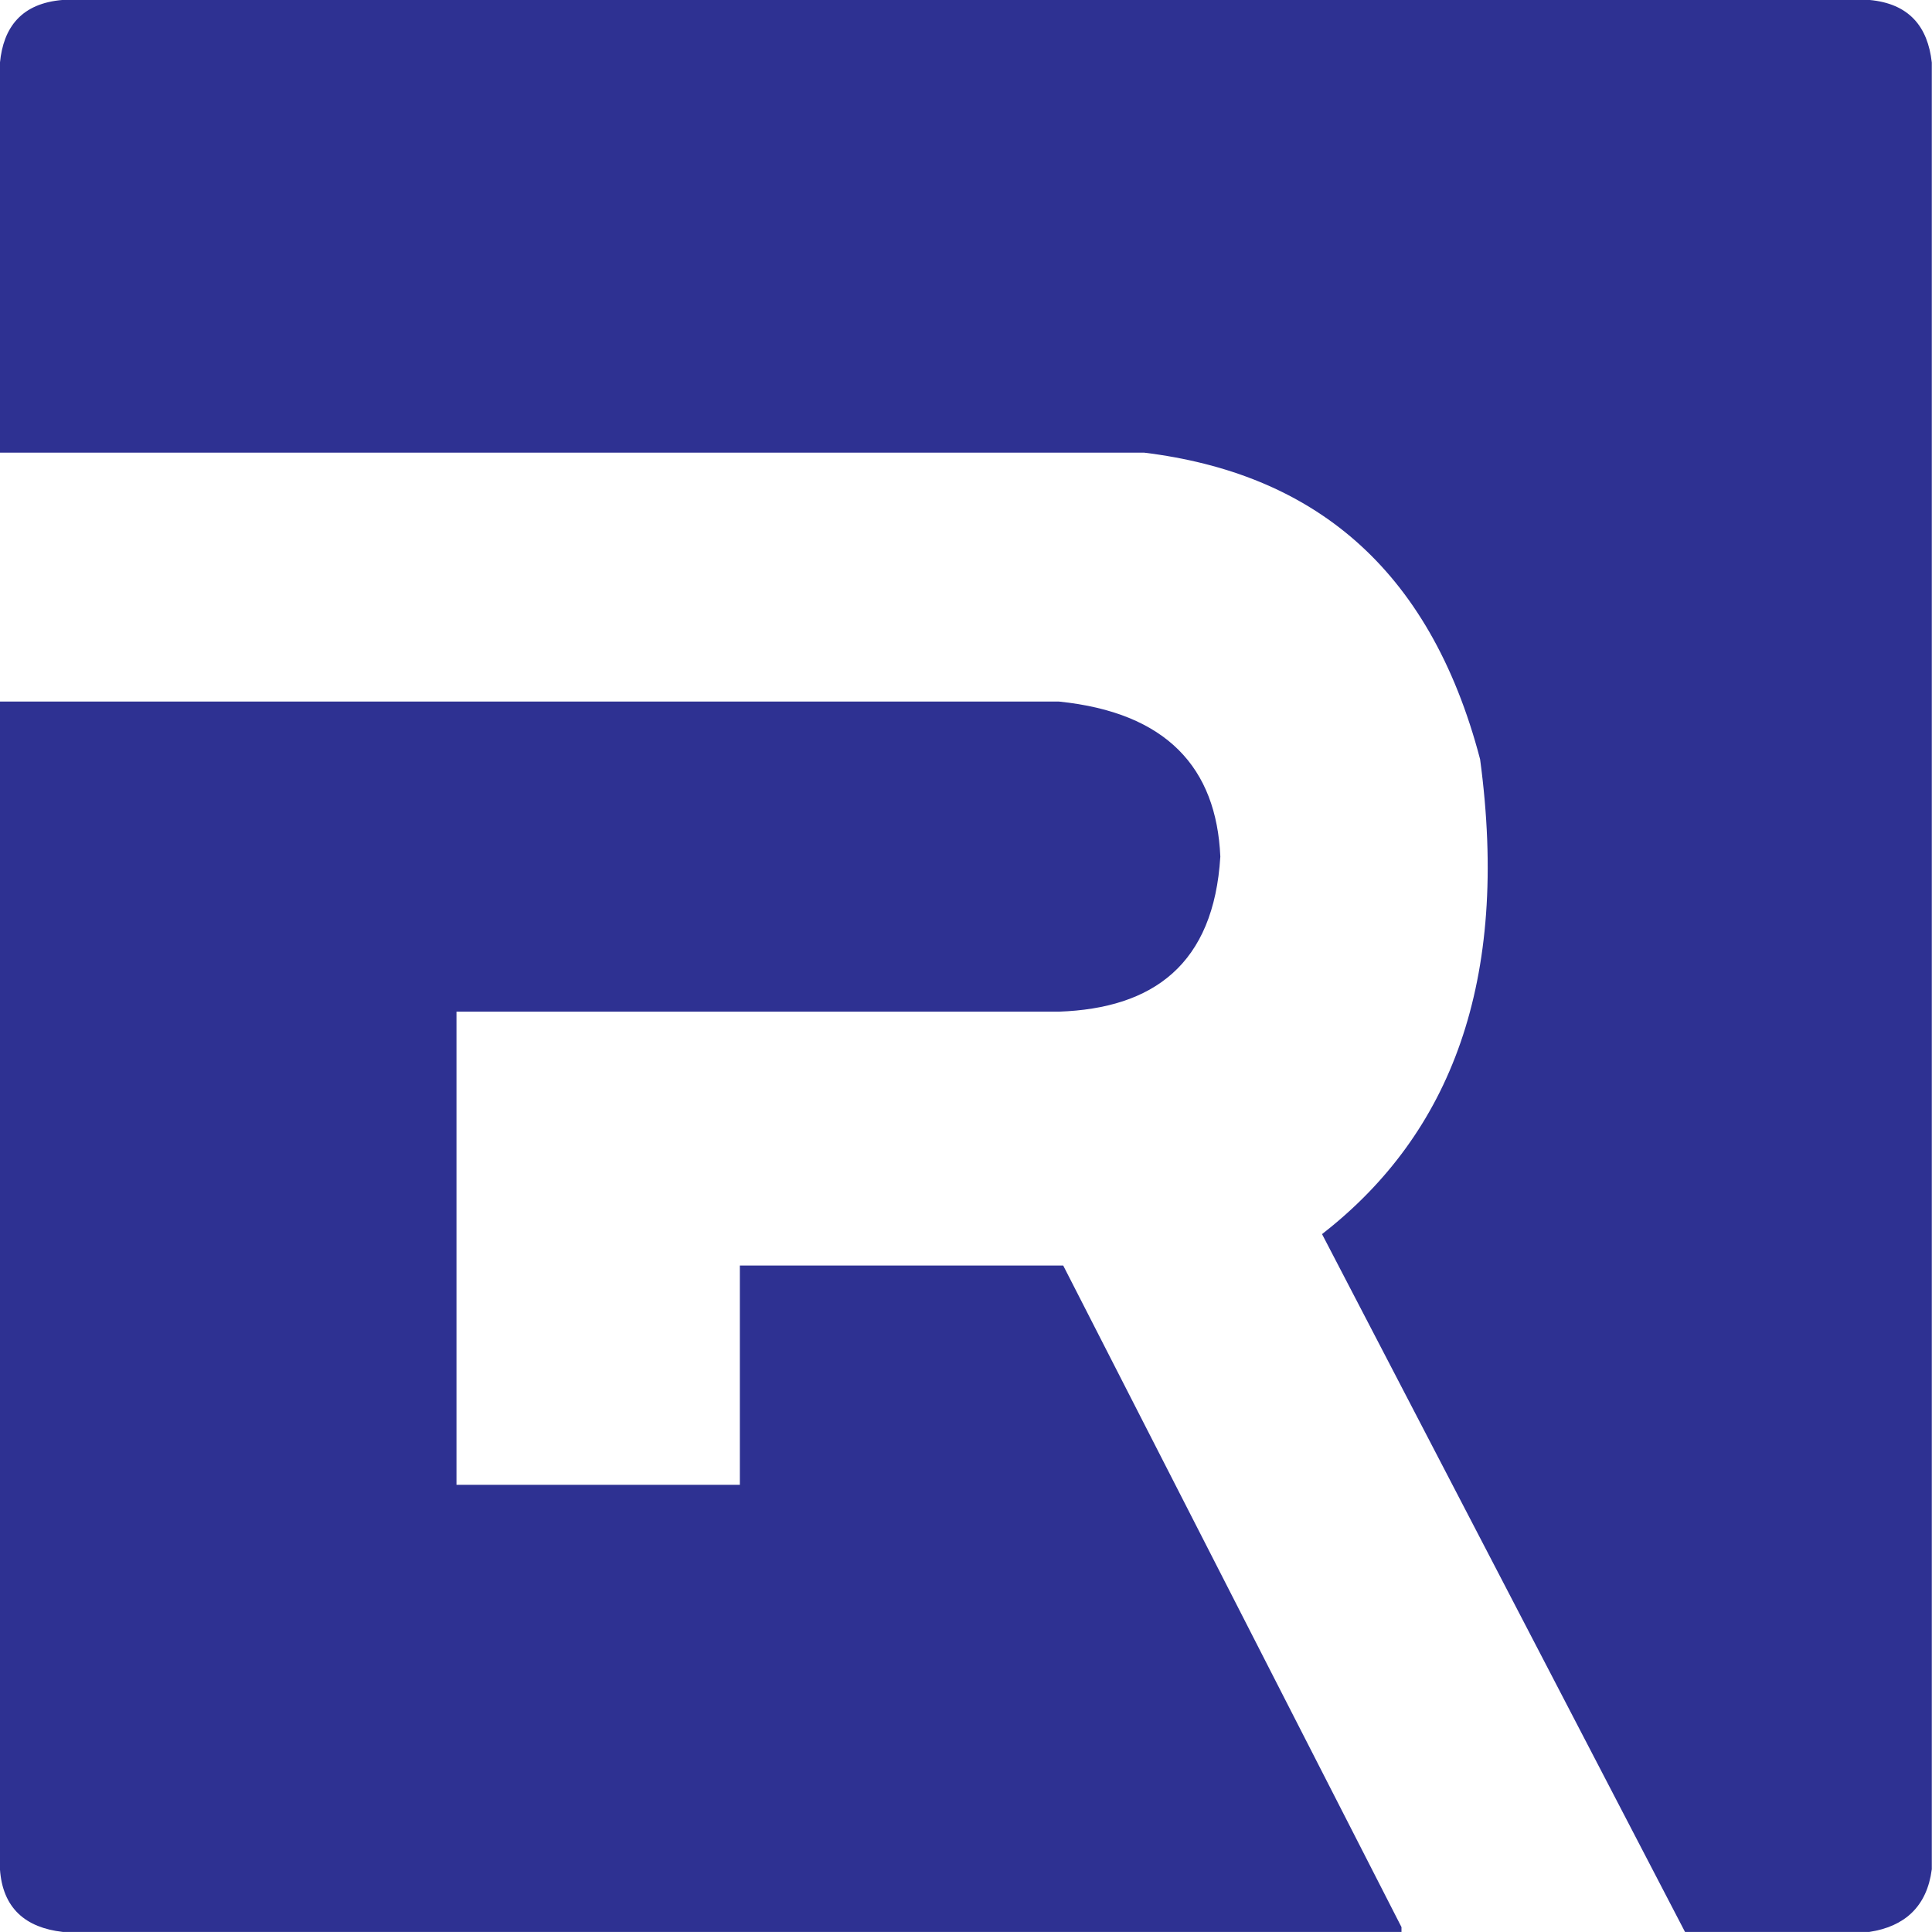 <?xml version="1.0" encoding="UTF-8"?>
<svg id="Camada_1" data-name="Camada 1" xmlns="http://www.w3.org/2000/svg" viewBox="0 0 145.36 145.36">
  <defs>
    <style>
      .cls-1 {
        fill: #2e3192;
        fill-rule: evenodd;
        stroke: #2e3192;
        stroke-miterlimit: 22.93;
        stroke-width: .57px;
      }
    </style>
  </defs>
  <path class="cls-1" d="M4.74.28h135.88c2.86.26,4.15,1.89,4.44,4.44v135.9c-.35,2.66-1.92,4.06-4.44,4.45h-13.67s-27.12-52.14-27.12-52.14c9.51-7.5,14.09-18.94,11.81-35.86-3.85-14.71-12.86-21.75-25.55-23.3H.28V4.74C.53,2.2,1.79.52,4.74.28Z"/>
  <path class="cls-1" d="M105.16,145.07H4.74c-2.67-.31-4.27-1.67-4.46-4.46V53.07h79.39c7.95.82,11.57,4.86,11.86,11.38-.49,7.92-4.89,11.13-11.86,11.38h-45.61v36.17h21.89v-16.5h23.87l25.34,49.56Z"/>
</svg>